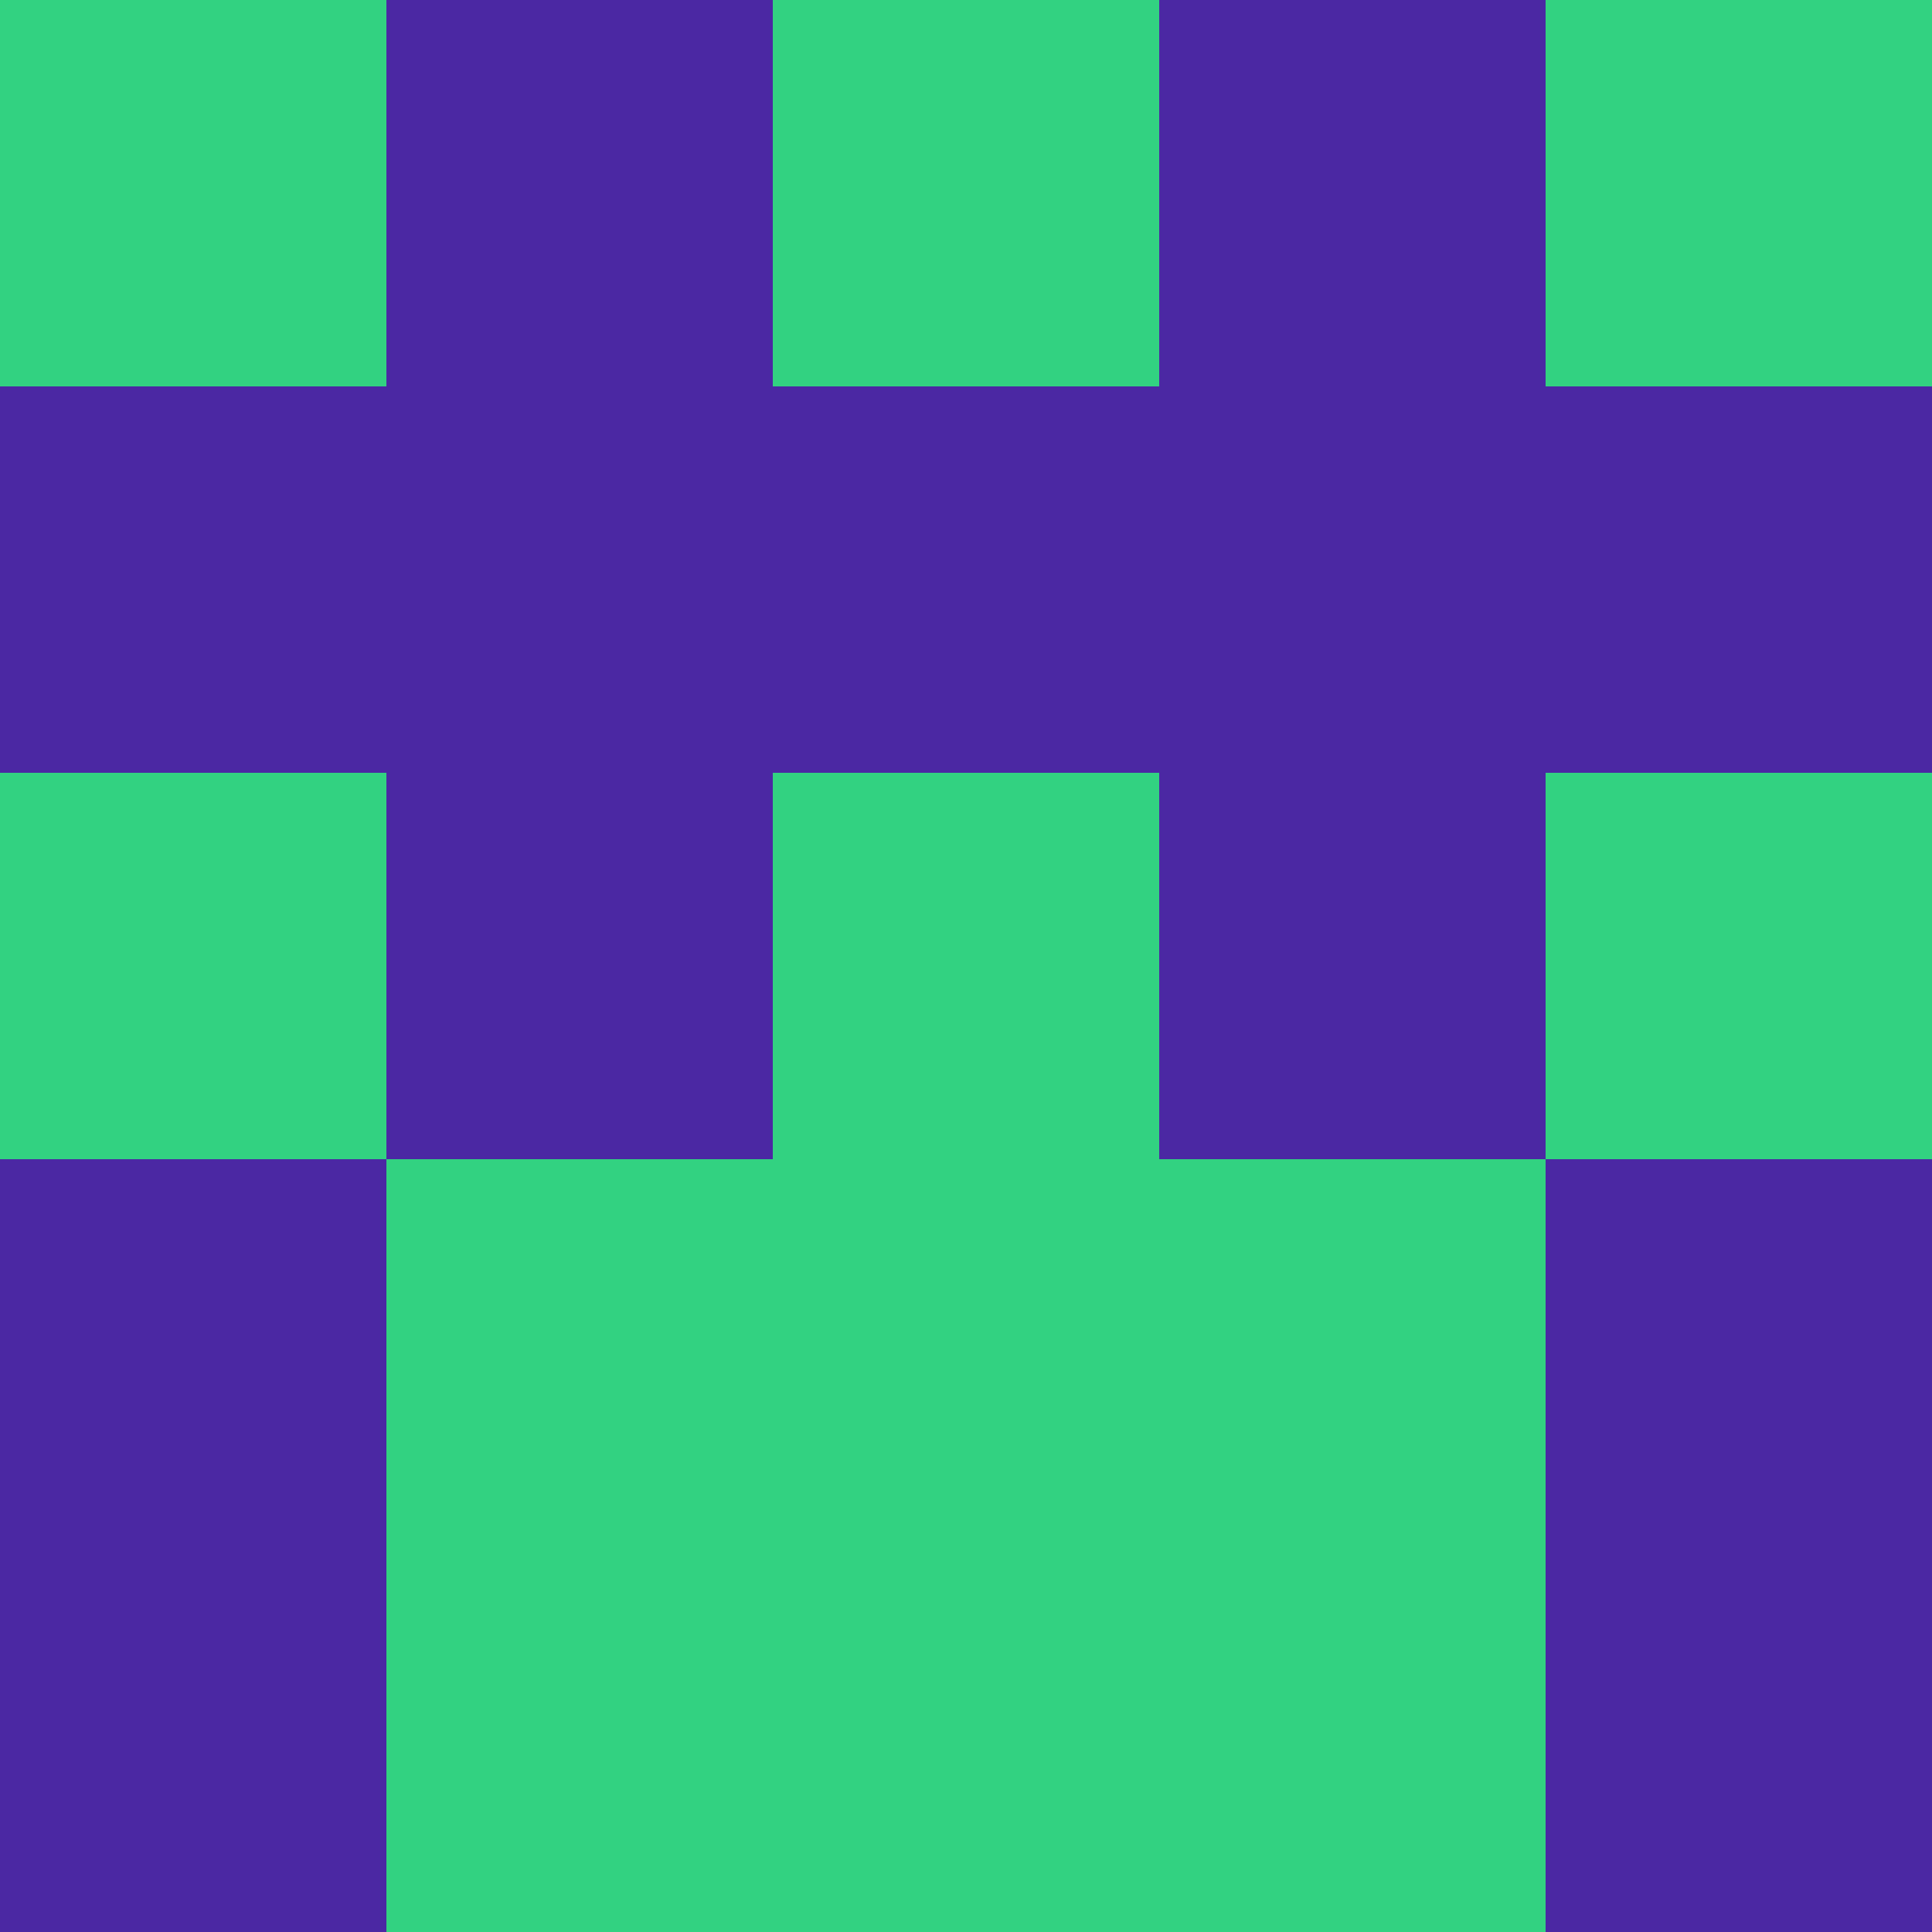 <?xml version="1.0" encoding="utf-8"?>
<!DOCTYPE svg PUBLIC "-//W3C//DTD SVG 20010904//EN"
        "http://www.w3.org/TR/2001/REC-SVG-20010904/DTD/svg10.dtd">

<svg width="400" height="400" viewBox="0 0 5 5"
    xmlns="http://www.w3.org/2000/svg"
    xmlns:xlink="http://www.w3.org/1999/xlink">
            <rect x="0" y="0" width="1" height="1" fill="#32D281" />
        <rect x="0" y="1" width="1" height="1" fill="#4B28A3" />
        <rect x="0" y="2" width="1" height="1" fill="#32D281" />
        <rect x="0" y="3" width="1" height="1" fill="#4B28A3" />
        <rect x="0" y="4" width="1" height="1" fill="#4B28A3" />
                <rect x="1" y="0" width="1" height="1" fill="#4B28A3" />
        <rect x="1" y="1" width="1" height="1" fill="#4B28A3" />
        <rect x="1" y="2" width="1" height="1" fill="#4B28A3" />
        <rect x="1" y="3" width="1" height="1" fill="#32D281" />
        <rect x="1" y="4" width="1" height="1" fill="#32D281" />
                <rect x="2" y="0" width="1" height="1" fill="#32D281" />
        <rect x="2" y="1" width="1" height="1" fill="#4B28A3" />
        <rect x="2" y="2" width="1" height="1" fill="#32D281" />
        <rect x="2" y="3" width="1" height="1" fill="#32D281" />
        <rect x="2" y="4" width="1" height="1" fill="#32D281" />
                <rect x="3" y="0" width="1" height="1" fill="#4B28A3" />
        <rect x="3" y="1" width="1" height="1" fill="#4B28A3" />
        <rect x="3" y="2" width="1" height="1" fill="#4B28A3" />
        <rect x="3" y="3" width="1" height="1" fill="#32D281" />
        <rect x="3" y="4" width="1" height="1" fill="#32D281" />
                <rect x="4" y="0" width="1" height="1" fill="#32D281" />
        <rect x="4" y="1" width="1" height="1" fill="#4B28A3" />
        <rect x="4" y="2" width="1" height="1" fill="#32D281" />
        <rect x="4" y="3" width="1" height="1" fill="#4B28A3" />
        <rect x="4" y="4" width="1" height="1" fill="#4B28A3" />
        
</svg>


